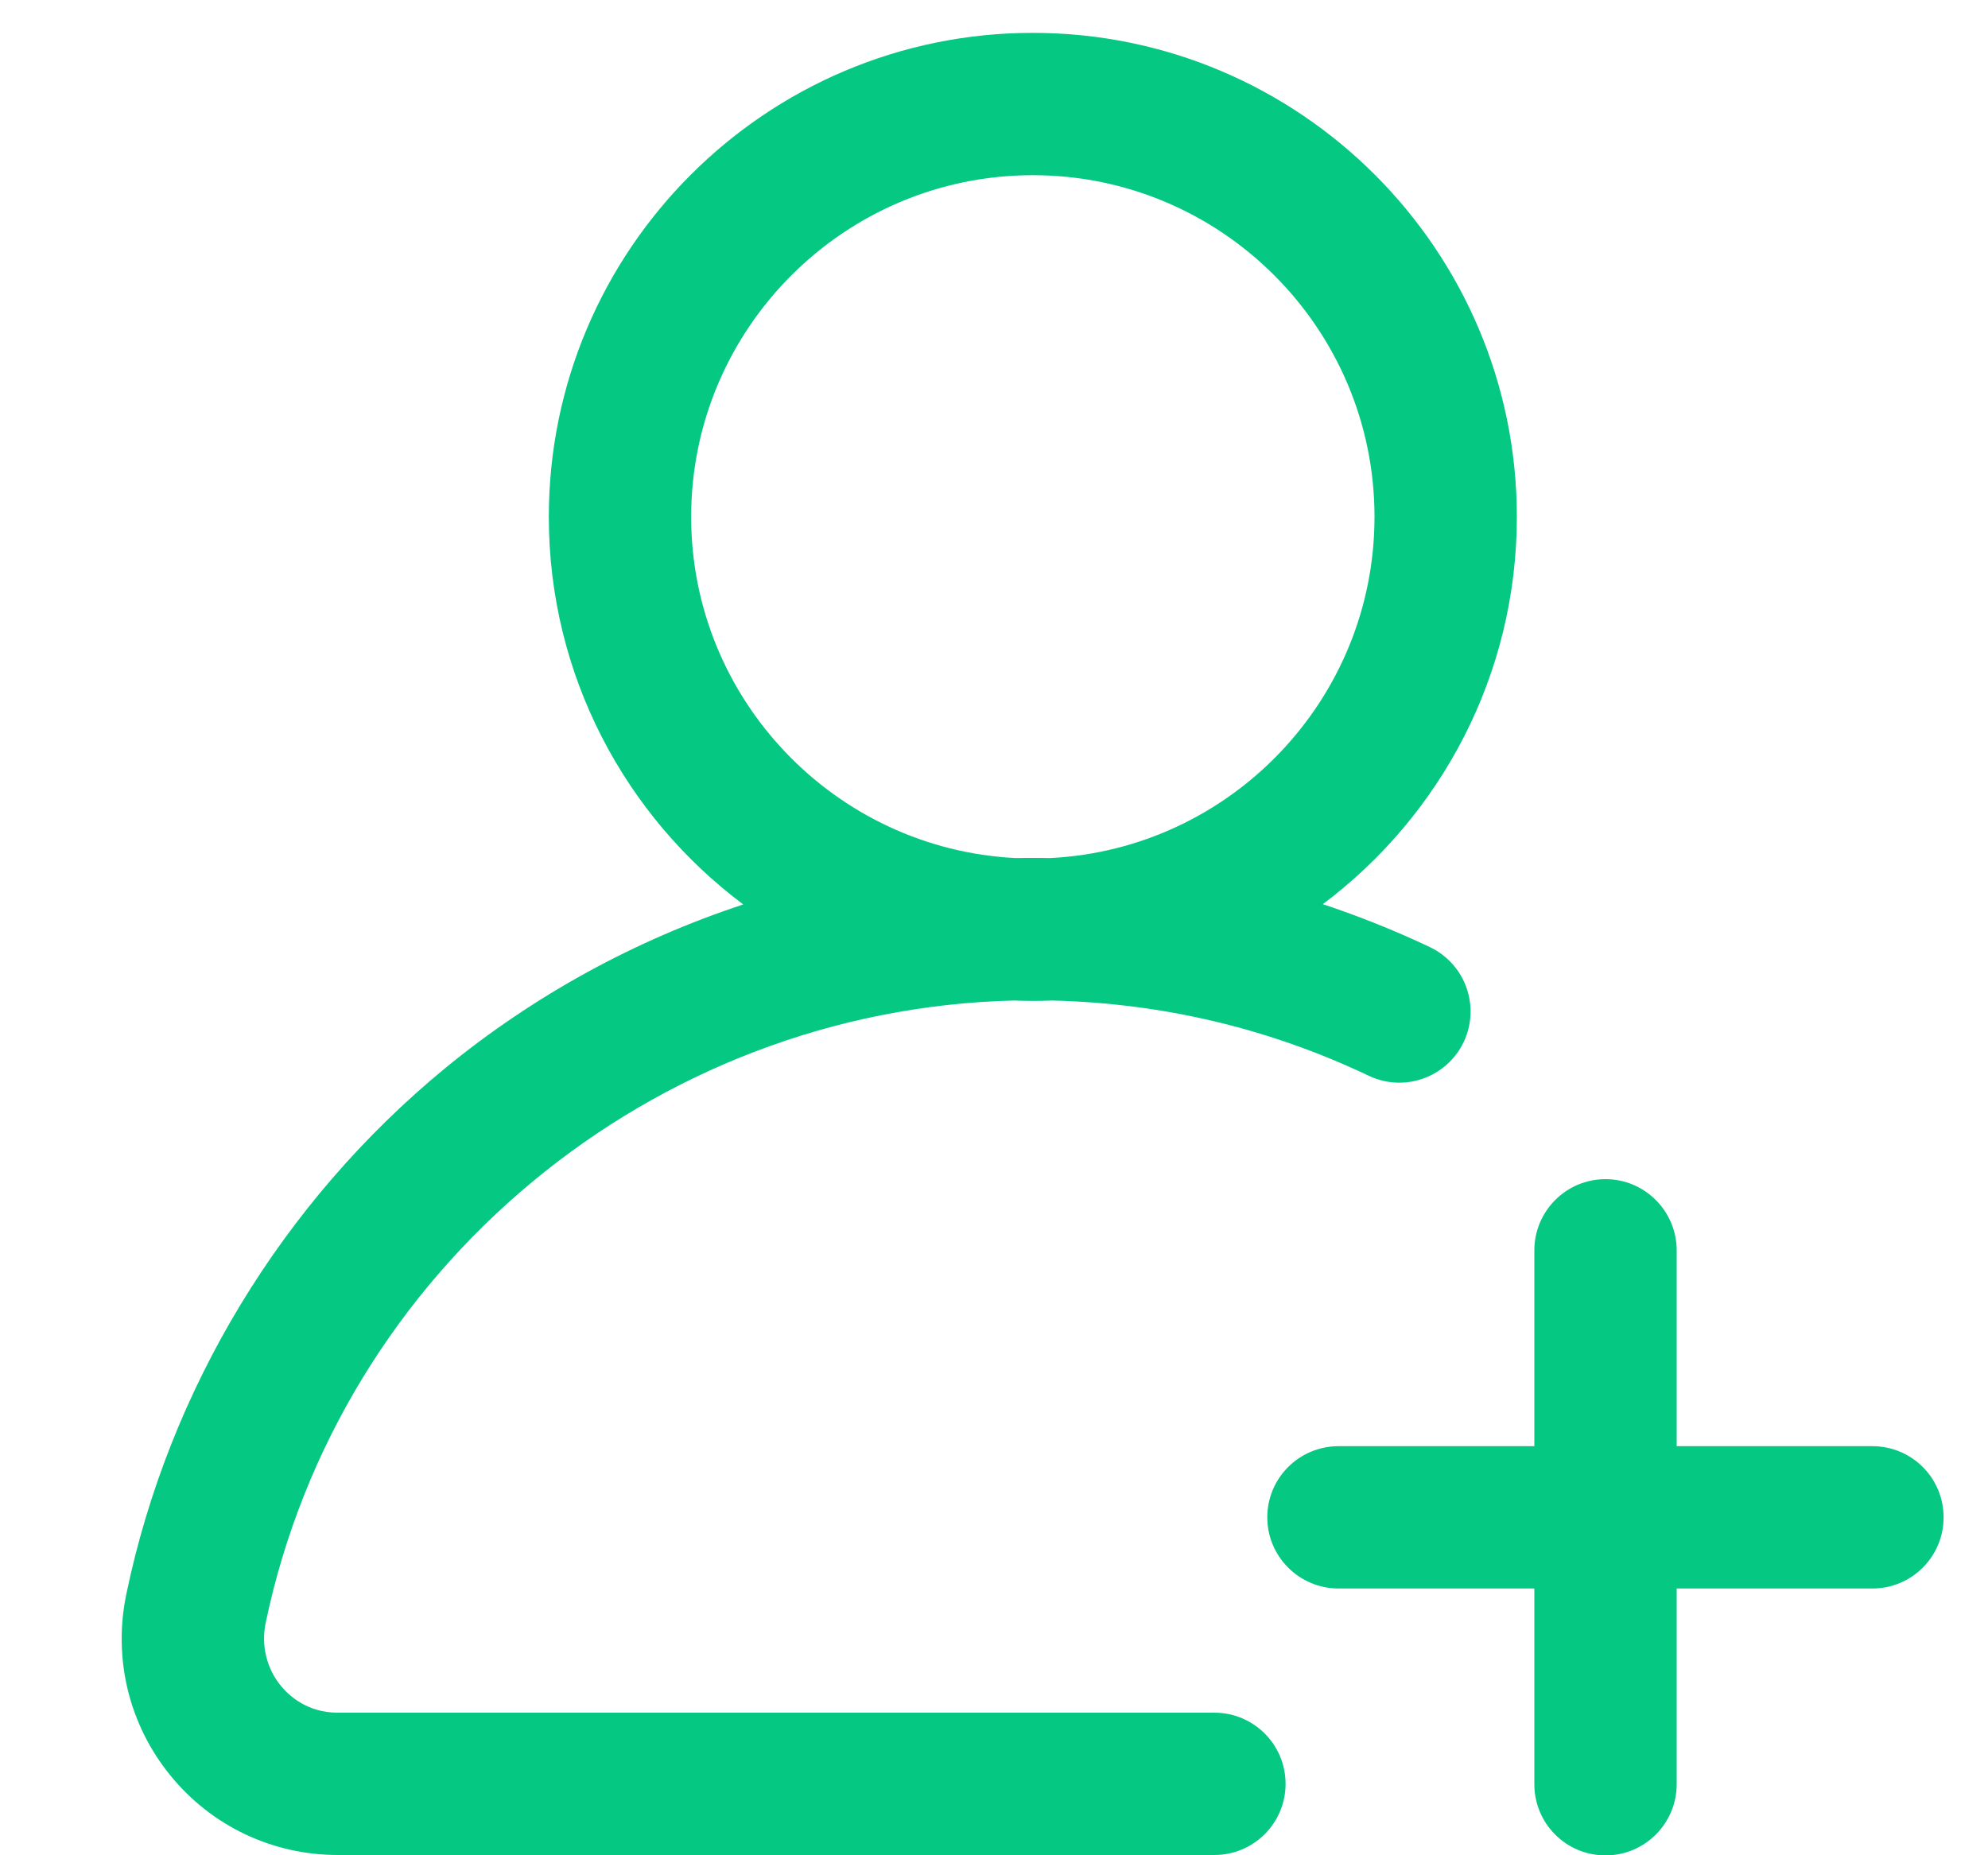 <svg width="15" height="14" viewBox="0 0 15 14" fill="none" xmlns="http://www.w3.org/2000/svg">
<g id="add-user 1" clip-path="url(#clip0_1840_6673)">
<g id="Group">
<g id="Group_2">
<path id="Vector" d="M10.789 7.147C10.525 7.022 10.255 6.914 9.981 6.823C10.87 6.156 11.445 5.094 11.445 3.9C11.445 1.887 9.807 0.248 7.793 0.248C5.779 0.248 4.141 1.887 4.141 3.9C4.141 5.096 4.718 6.159 5.608 6.825C4.792 7.094 4.027 7.512 3.357 8.062C2.129 9.073 1.275 10.482 0.953 12.03C0.852 12.515 0.973 13.014 1.285 13.397C1.595 13.779 2.056 13.998 2.548 13.998H9.163C9.459 13.998 9.7 13.758 9.7 13.461C9.7 13.164 9.459 12.924 9.163 12.924H2.548C2.319 12.924 2.18 12.796 2.118 12.72C2.011 12.588 1.97 12.416 2.004 12.249C2.562 9.572 4.923 7.616 7.651 7.55C7.698 7.552 7.745 7.553 7.793 7.553C7.841 7.553 7.889 7.552 7.937 7.55C8.772 7.57 9.576 7.76 10.328 8.118C10.596 8.245 10.916 8.131 11.044 7.863C11.171 7.595 11.057 7.275 10.789 7.147ZM7.924 6.475C7.88 6.474 7.837 6.474 7.793 6.474C7.75 6.474 7.706 6.474 7.663 6.475C6.302 6.407 5.215 5.278 5.215 3.9C5.215 2.479 6.371 1.322 7.793 1.322C9.215 1.322 10.371 2.479 10.371 3.9C10.371 5.278 9.285 6.407 7.924 6.475Z" fill="#05C882"/>
</g>
</g>
<g id="Group_3">
<g id="Group_4">
<path id="Vector_2" d="M14.128 10.913H12.651V9.436C12.651 9.139 12.41 8.898 12.114 8.898C11.817 8.898 11.577 9.139 11.577 9.436V10.913H10.1C9.803 10.913 9.562 11.153 9.562 11.45C9.562 11.746 9.803 11.987 10.1 11.987H11.577V13.464C11.577 13.761 11.817 14.001 12.114 14.001C12.41 14.001 12.651 13.761 12.651 13.464V11.987H14.128C14.425 11.987 14.665 11.746 14.665 11.45C14.665 11.153 14.425 10.913 14.128 10.913Z" fill="#05C882"/>
</g>
</g>
</g>
<defs>
<clipPath id="clip0_1840_6673">
<rect width="13.75" height="13.75" fill="white" transform="translate(0.916 0.25)"/>
</clipPath>
</defs>
</svg>
